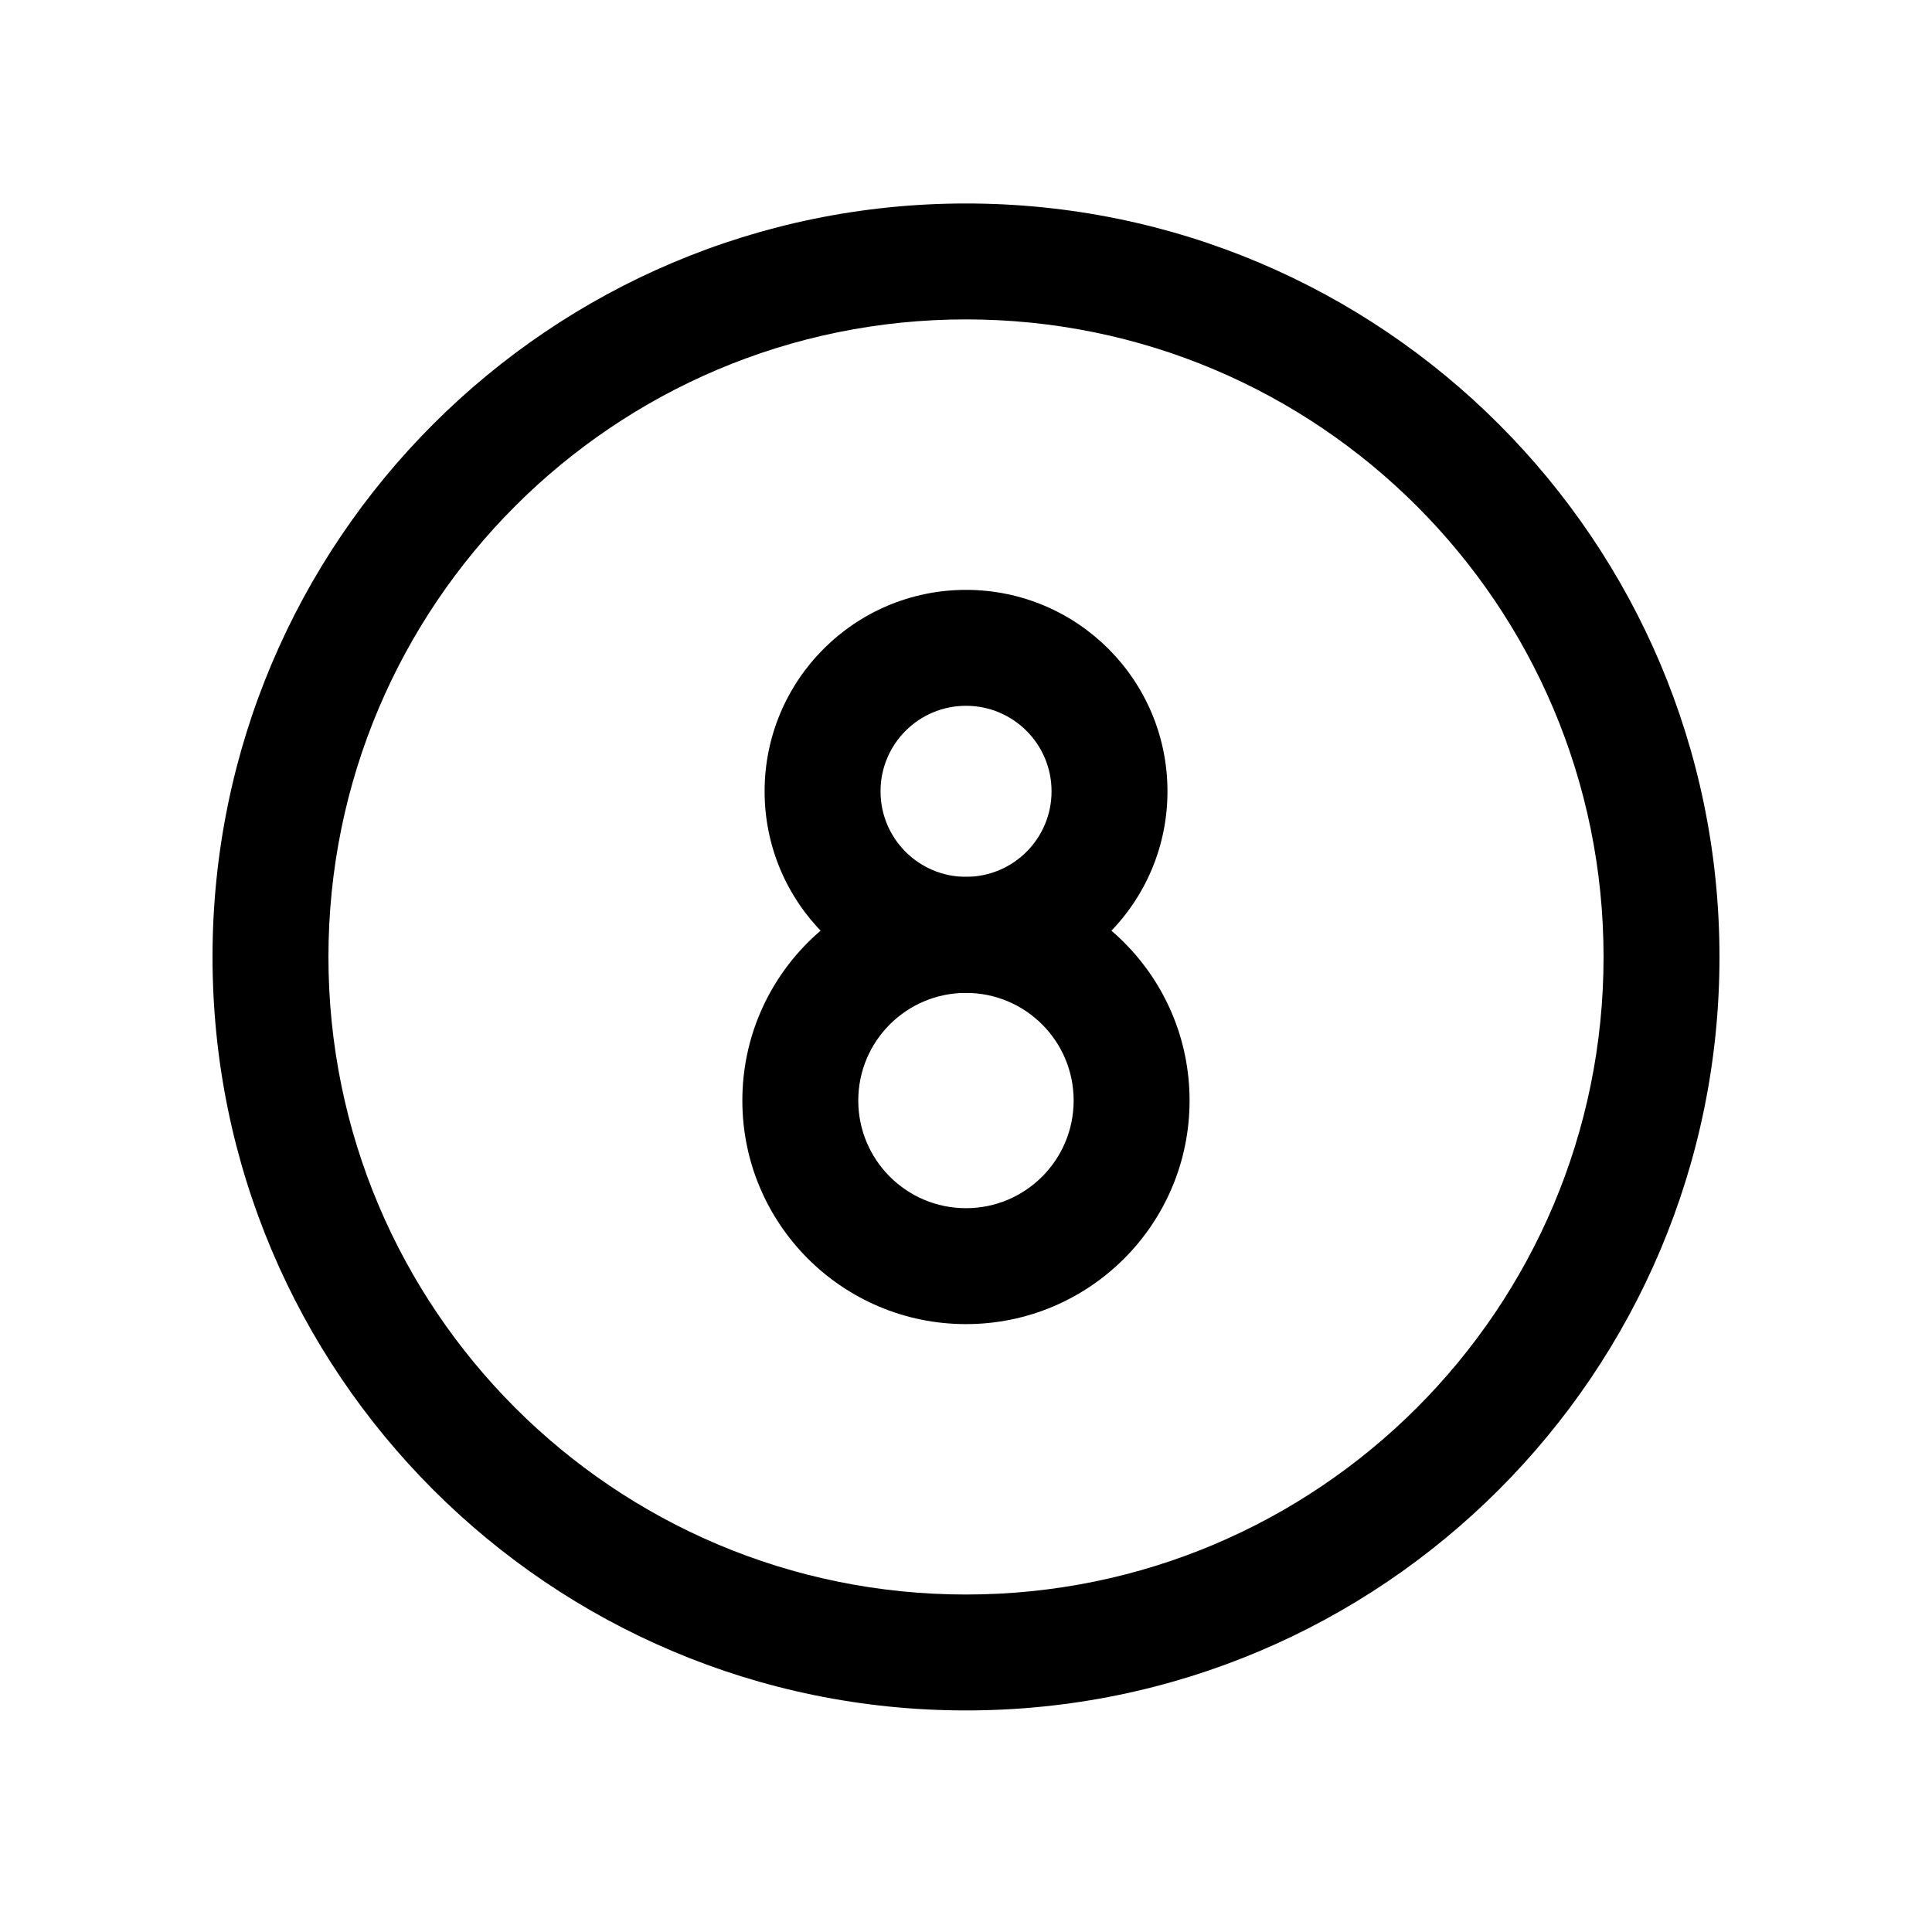 <svg width="25" height="25" viewBox="0 0 25 25" fill="none" xmlns="http://www.w3.org/2000/svg">
<path fill-rule="evenodd" clip-rule="evenodd" d="M12.5 9.133C11.889 9.133 11.394 9.628 11.394 10.24C11.394 10.851 11.889 11.346 12.5 11.346C13.112 11.346 13.607 10.851 13.607 10.24C13.607 9.628 13.112 9.133 12.5 9.133ZM9.894 10.24C9.894 8.8 11.061 7.633 12.5 7.633C13.94 7.633 15.107 8.8 15.107 10.24C15.107 11.679 13.94 12.846 12.5 12.846C11.061 12.846 9.894 11.679 9.894 10.24Z" fill="black"/>
<path fill-rule="evenodd" clip-rule="evenodd" d="M12.5 12.848C11.73 12.848 11.106 13.471 11.106 14.241C11.106 15.01 11.73 15.634 12.5 15.634C13.269 15.634 13.893 15.01 13.893 14.241C13.893 13.471 13.269 12.848 12.5 12.848ZM9.606 14.241C9.606 12.643 10.902 11.348 12.5 11.348C14.098 11.348 15.393 12.643 15.393 14.241C15.393 15.839 14.098 17.134 12.5 17.134C10.902 17.134 9.606 15.839 9.606 14.241Z" fill="black"/>
<path fill-rule="evenodd" clip-rule="evenodd" d="M12.5 4.133C7.943 4.133 4.25 7.826 4.25 12.383C4.25 16.939 7.943 20.633 12.5 20.633C17.057 20.633 20.75 16.939 20.75 12.383C20.75 7.826 17.057 4.133 12.5 4.133ZM2.75 12.383C2.75 6.998 7.115 2.633 12.5 2.633C17.885 2.633 22.25 6.998 22.25 12.383C22.25 17.768 17.885 22.133 12.5 22.133C7.115 22.133 2.75 17.768 2.75 12.383Z" fill="black"/>
</svg>